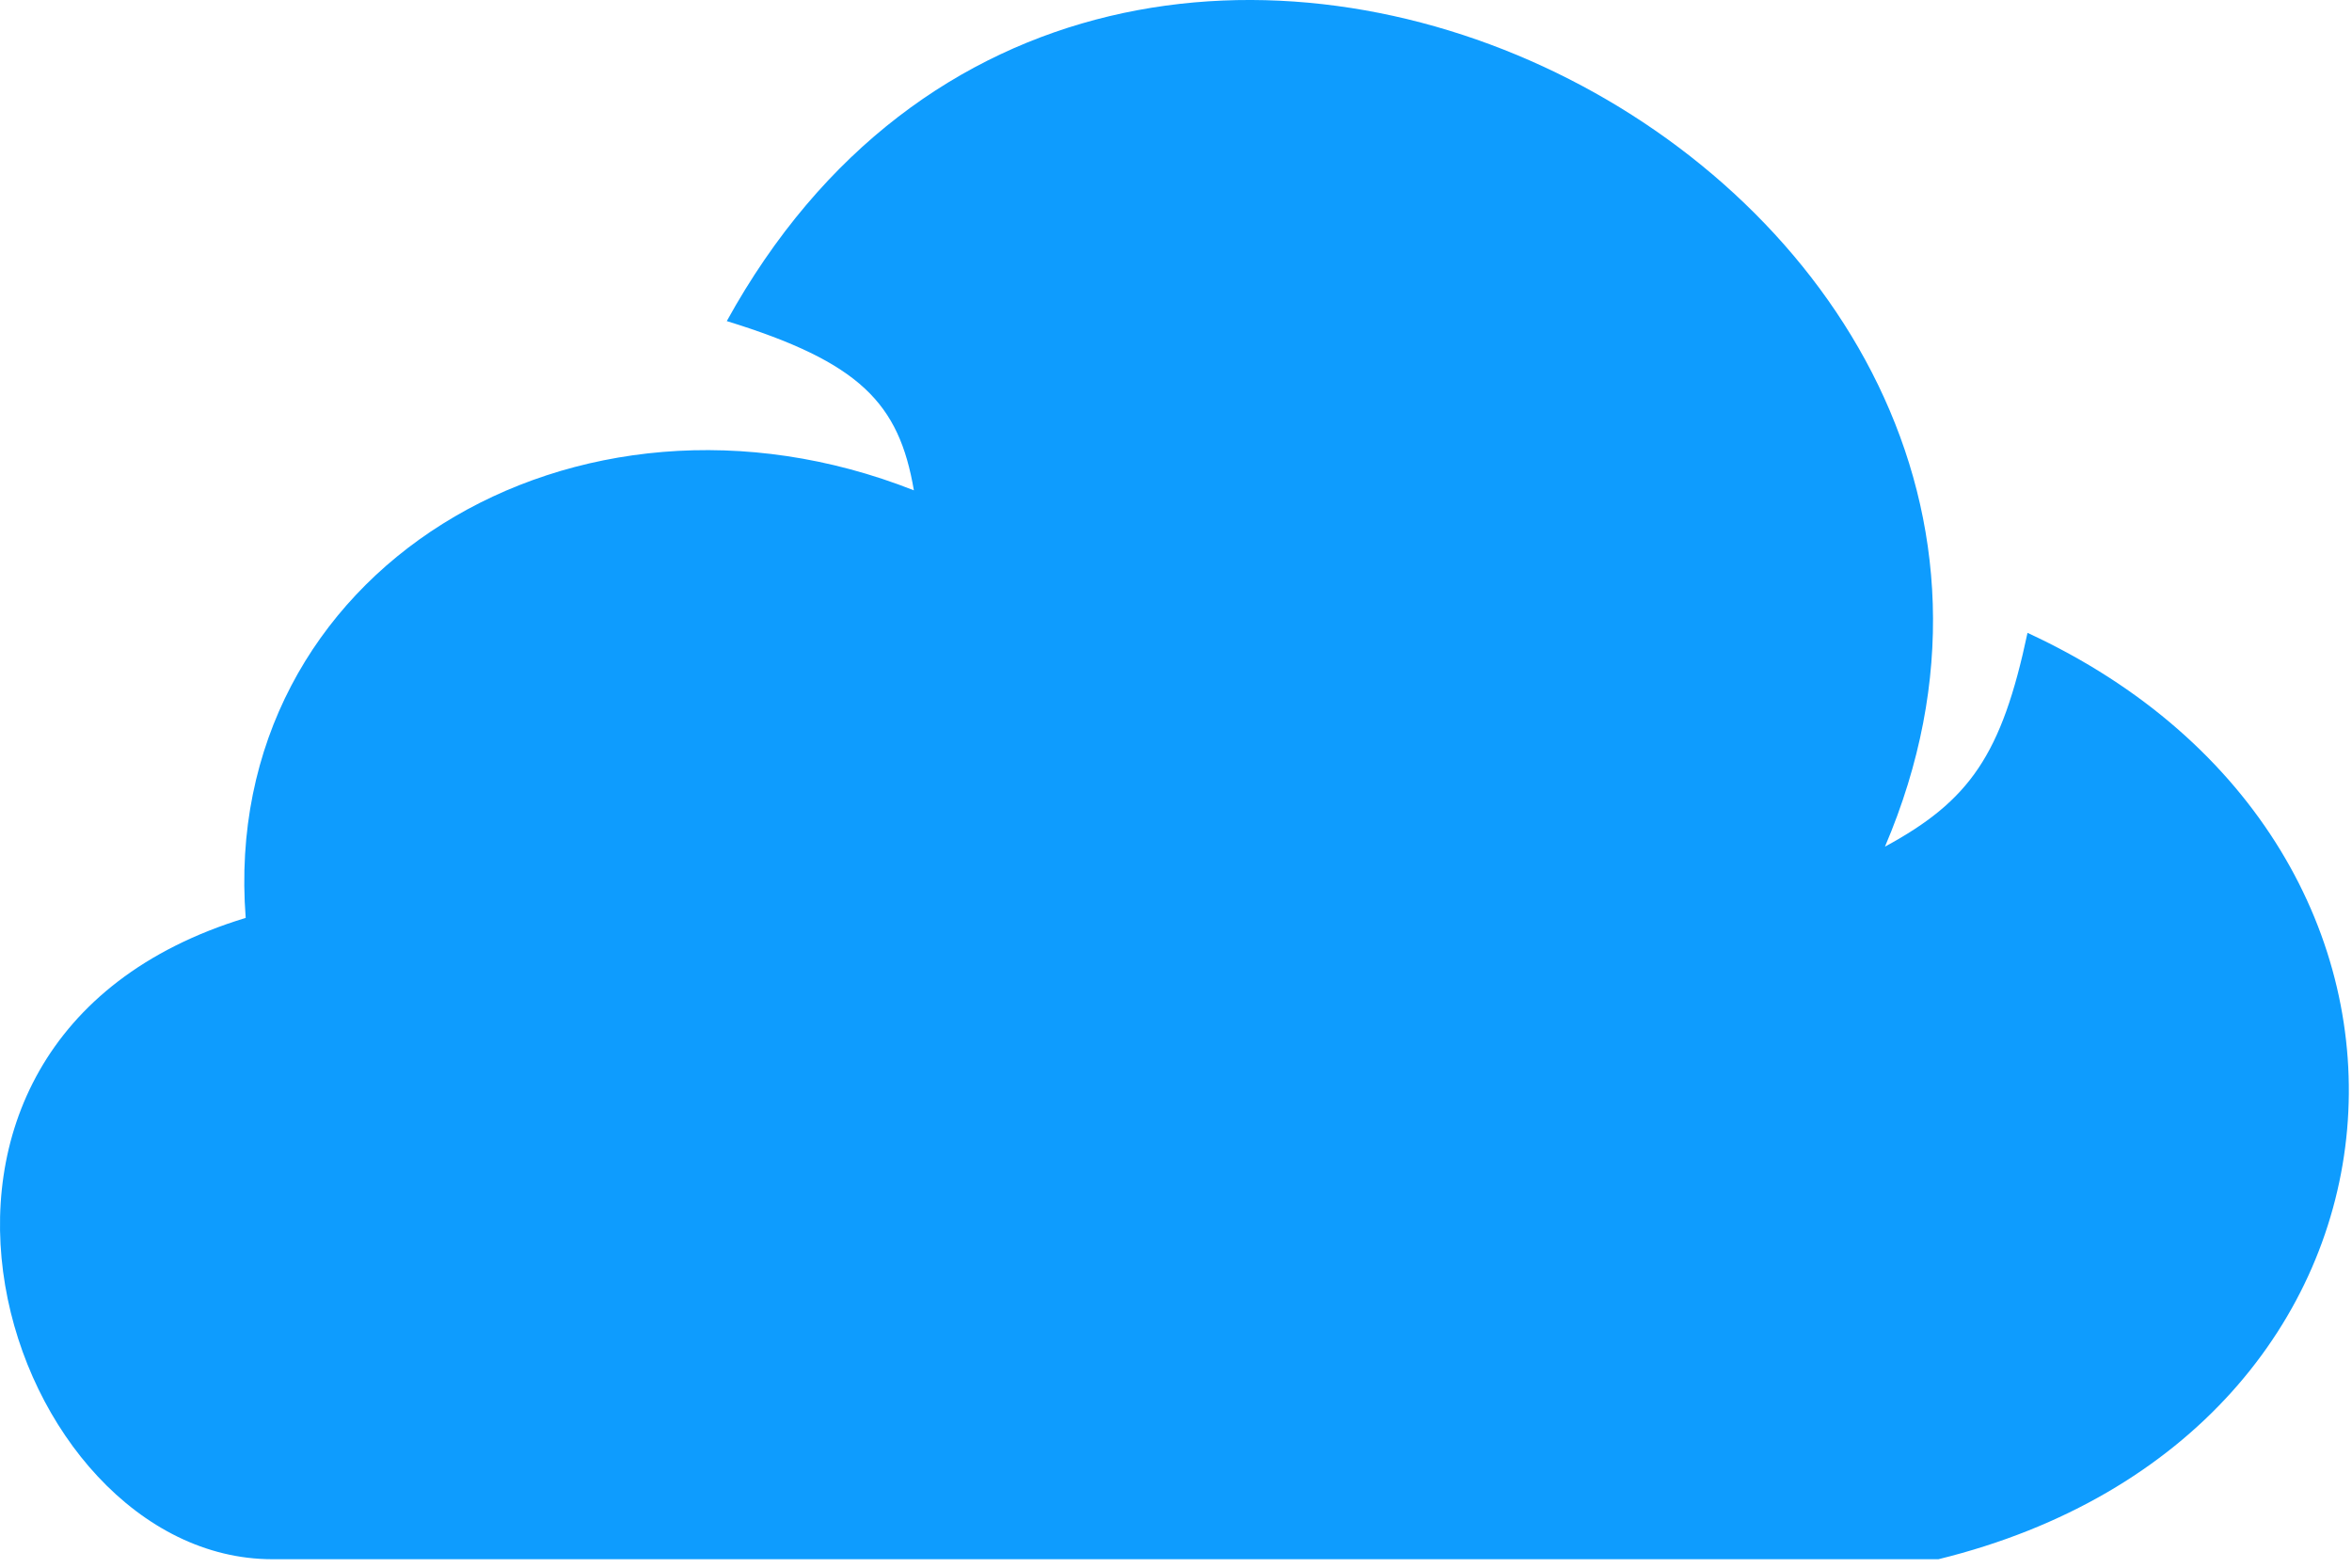 <svg width="132" height="88" viewBox="0 0 132 88" fill="none" xmlns="http://www.w3.org/2000/svg">
<path d="M108.789 87.525H15.289C0.289 87.525 -9.211 58.525 13.789 51.525C12.289 32.025 32.289 20.024 51.289 27.524C50.457 22.637 48.271 20.332 40.789 18.024C62.289 -20.976 121.789 10.024 105.789 47.525C110.557 44.942 112.339 42.362 113.789 35.525C139.789 47.525 137.289 80.525 108.789 87.525Z" fill="#0E9CFE"/>
</svg>
